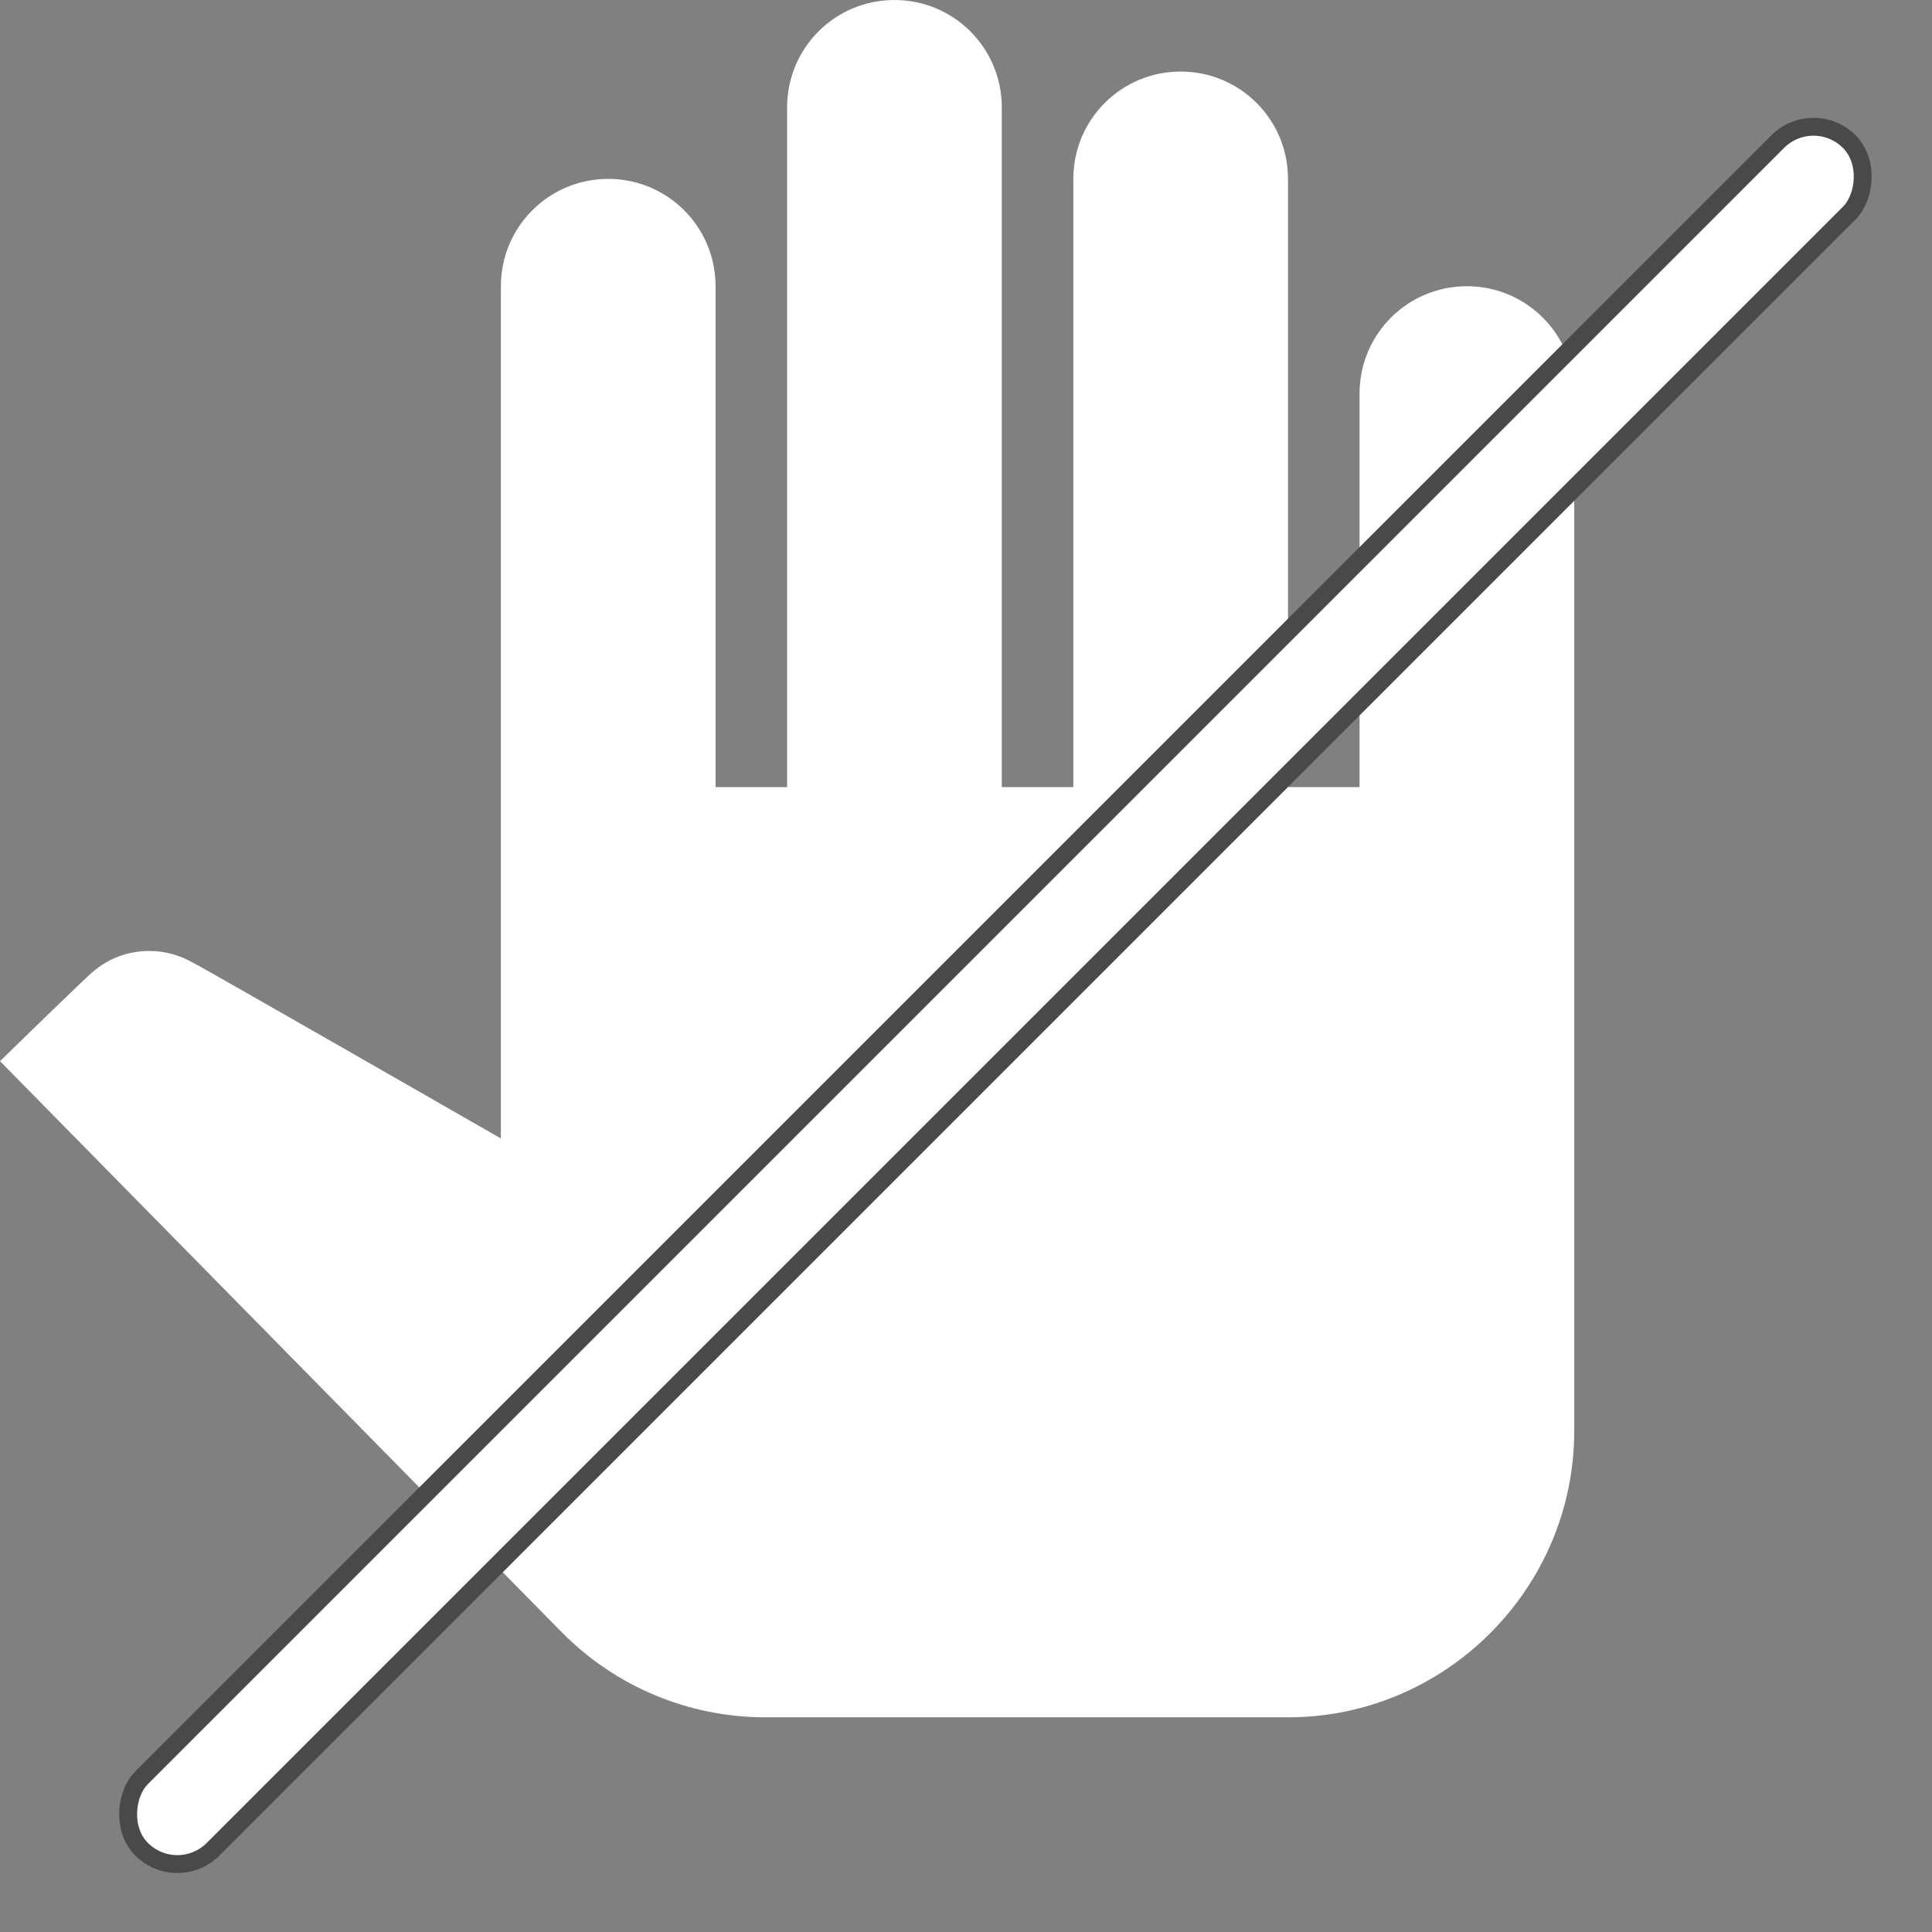 <svg width="27" height="27" viewBox="0 0 27 27" fill="none" xmlns="http://www.w3.org/2000/svg">
<rect x="0" y="0" width="27" height="27" fill="#808080" stroke="none"/>
<path d="M22 5.5V20C22 22.2 20.2 24 18 24H10.7C9.62 24 8.6 23.57 7.85 22.81L0 14.83C0 14.83 1.26 13.6 1.3 13.58C1.52 13.39 1.79 13.29 2.09 13.29C2.31 13.29 2.51 13.35 2.69 13.45C2.73 13.46 7 15.91 7 15.91V4C7 3.17 7.67 2.5 8.5 2.5C9.33 2.5 10 3.17 10 4V11H11V1.5C11 0.67 11.67 0 12.5 0C13.33 0 14 0.67 14 1.5V11H15V2.5C15 1.67 15.67 1 16.5 1C17.33 1 18 1.67 18 2.5V11H19V5.5C19 4.67 19.67 4 20.5 4C21.33 4 22 4.67 22 5.5Z" fill="white"/>
<rect x="25.344" y="1.479" width="1.413" height="33.75" rx="0.706" transform="rotate(45 25.344 1.479)" fill="white" stroke="#494949" stroke-width="0.25"/>
</svg>
